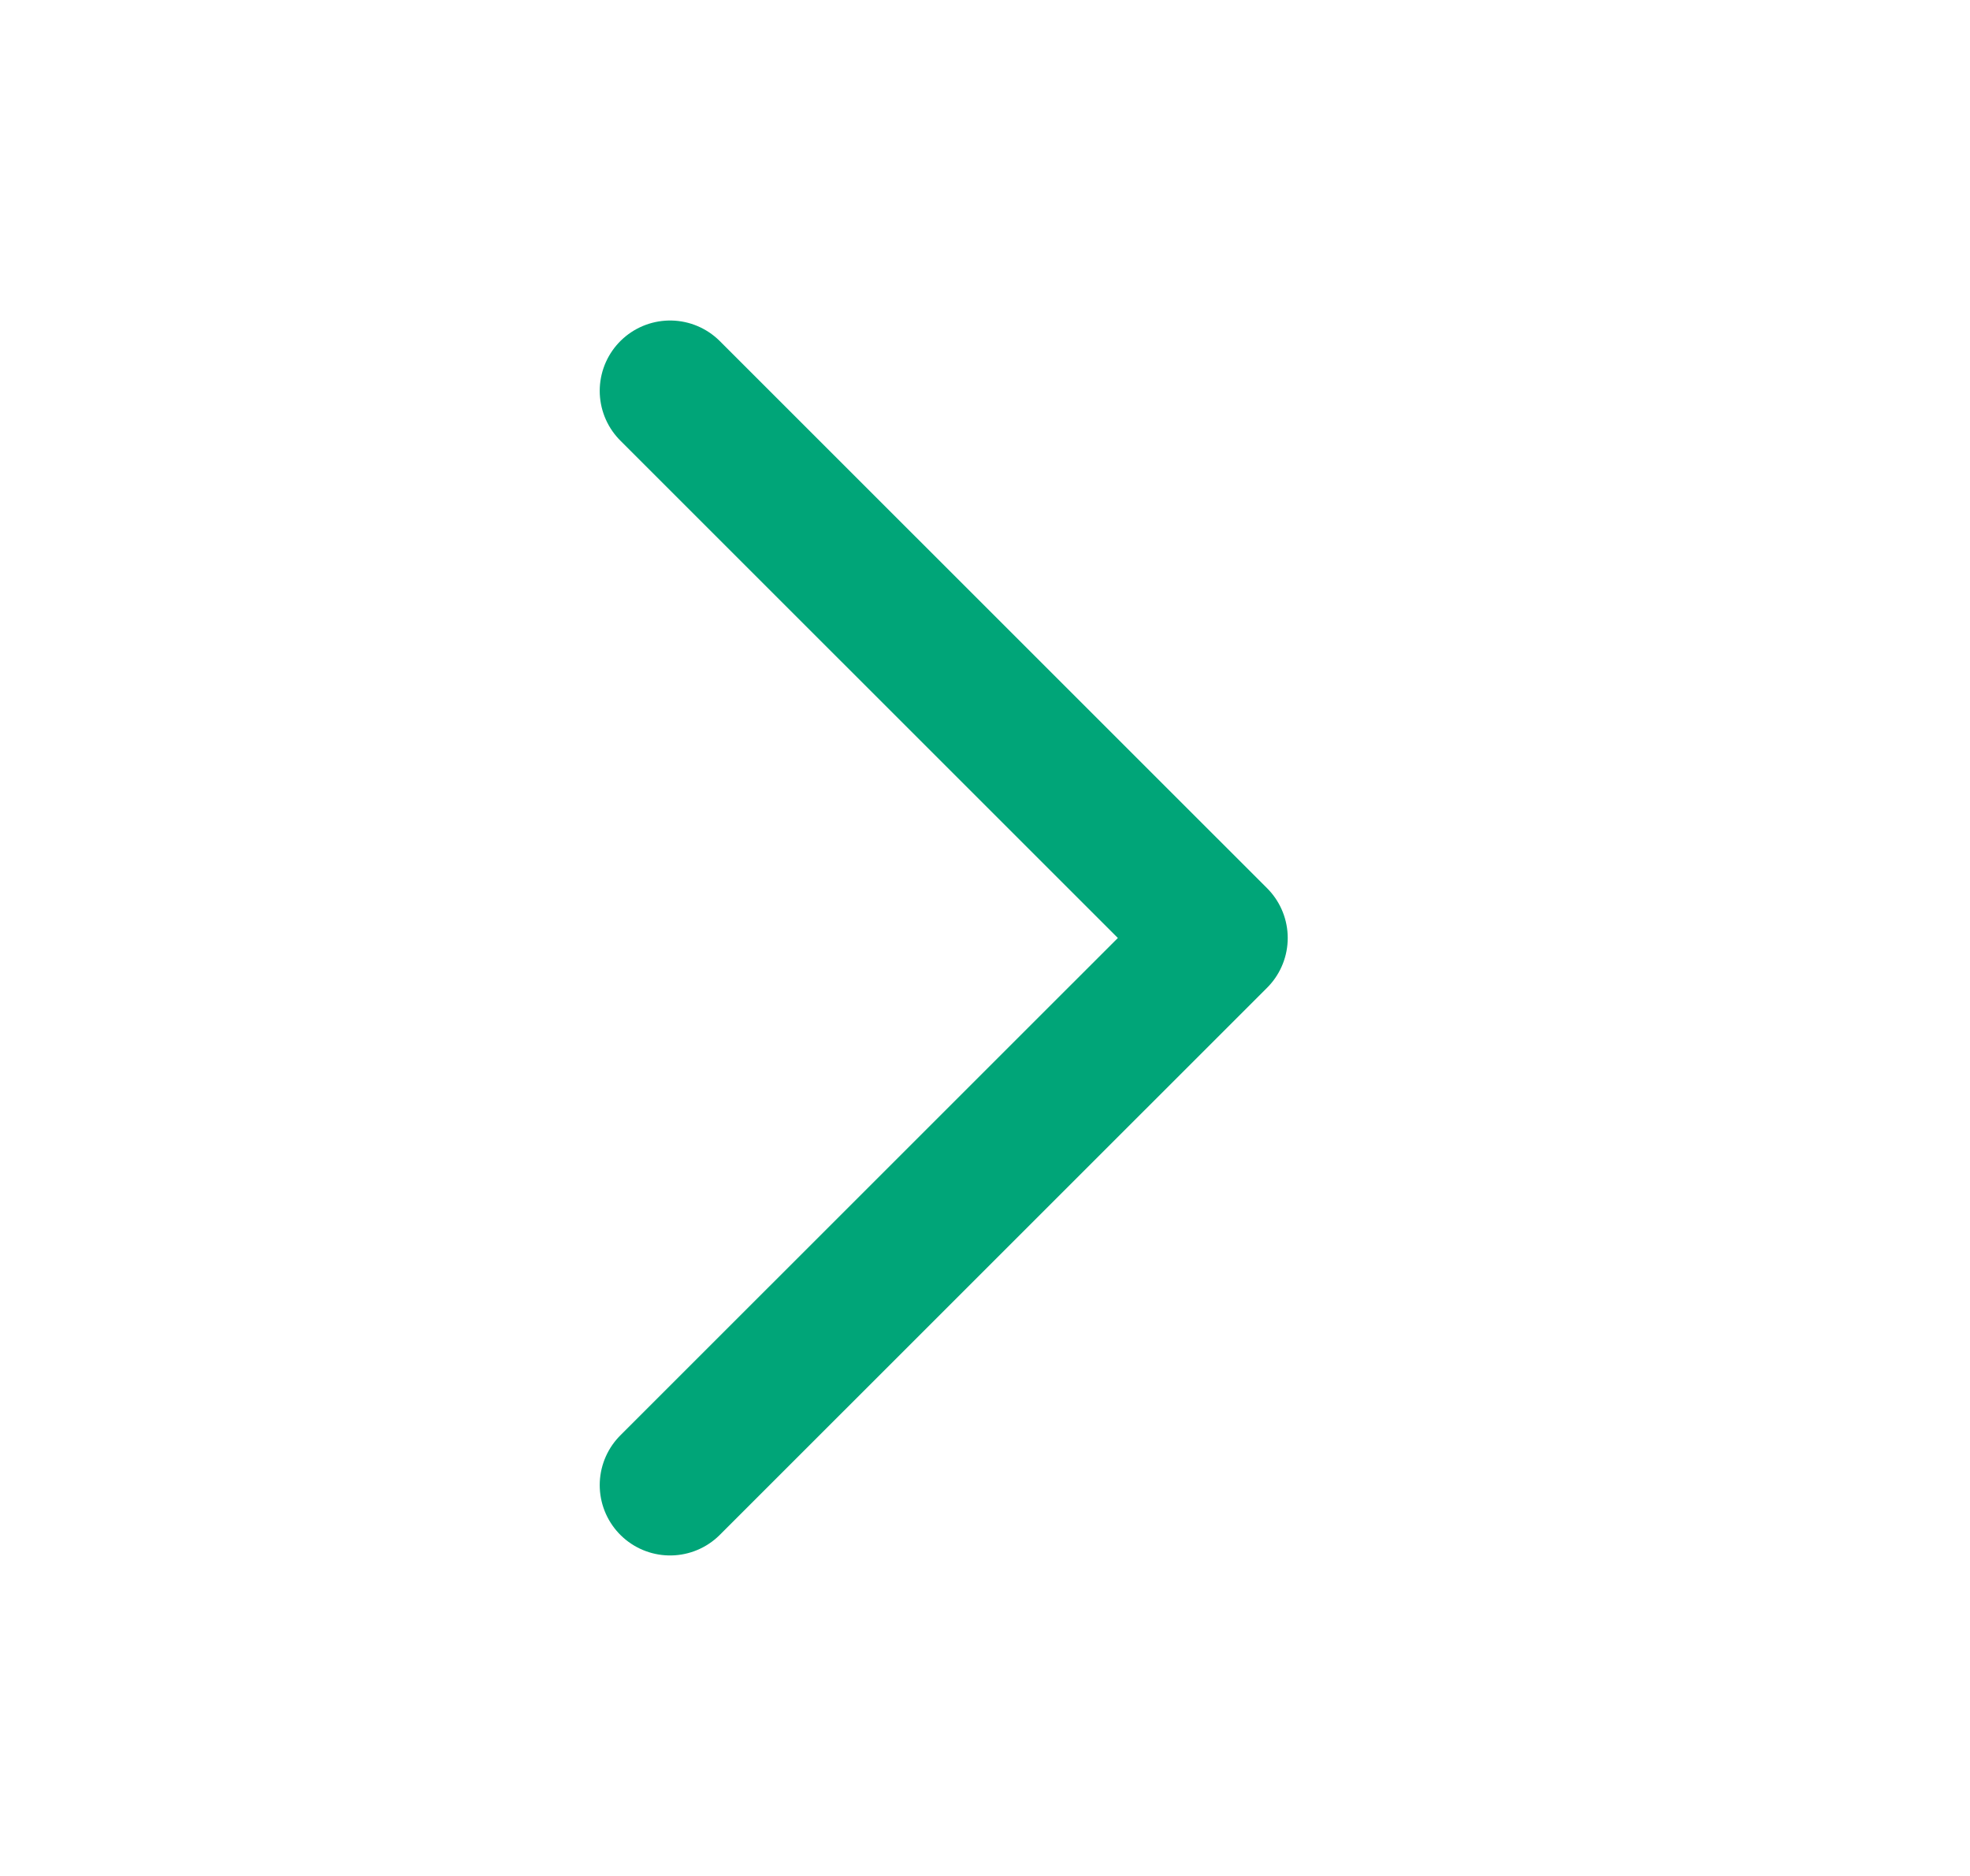 <svg width="21" height="20" viewBox="0 0 21 20" fill="none" xmlns="http://www.w3.org/2000/svg">
<path d="M7.143 4.167L12.977 10L7.143 15.833" stroke="#00A578" stroke-width="1.5" stroke-linecap="round" stroke-linejoin="round"/>
</svg>
